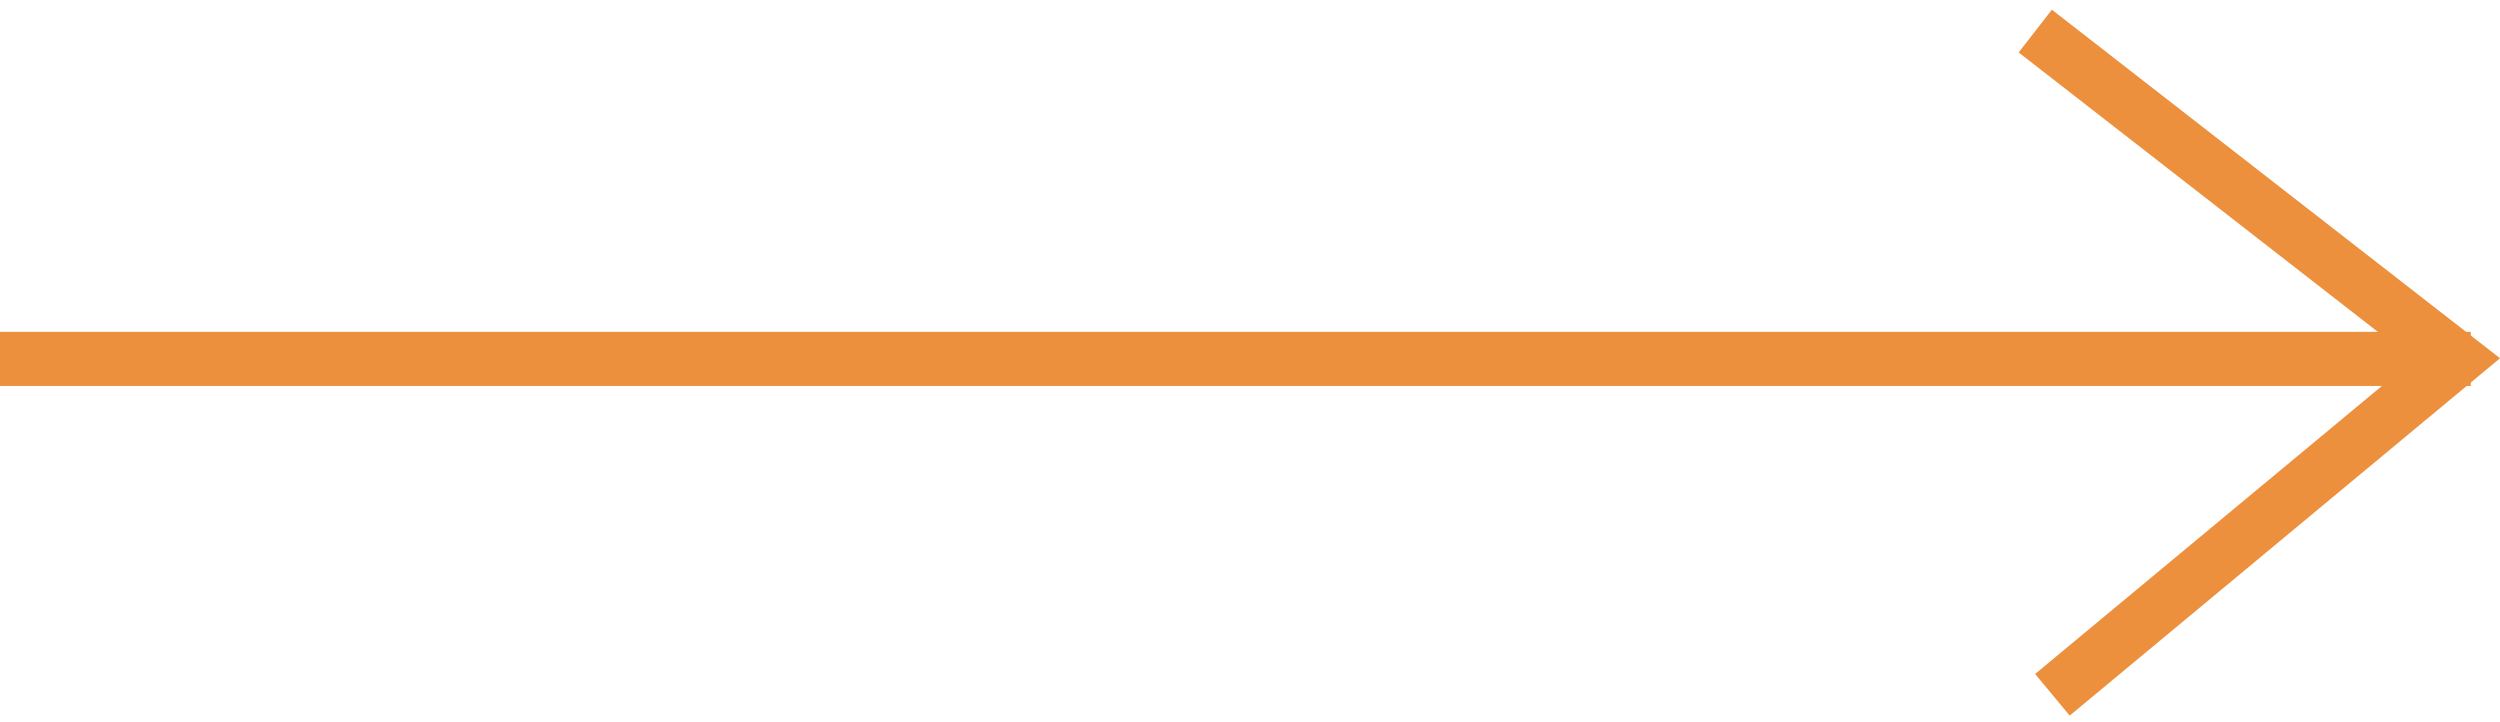 <svg width="90" height="26" viewBox="0 0 90 26" fill="none" xmlns="http://www.w3.org/2000/svg">
<path fill-rule="evenodd" clip-rule="evenodd" d="M88.947 13.895L0 13.895L0 11.946L88.947 11.946L88.947 13.895Z" fill="#ED903D"/>
<path fill-rule="evenodd" clip-rule="evenodd" d="M86.889 12.947L73.264 24.263L74.509 25.762L90.001 12.897L73.868 0.349L72.671 1.888L86.889 12.947Z" fill="#ED903D"/>
</svg>
